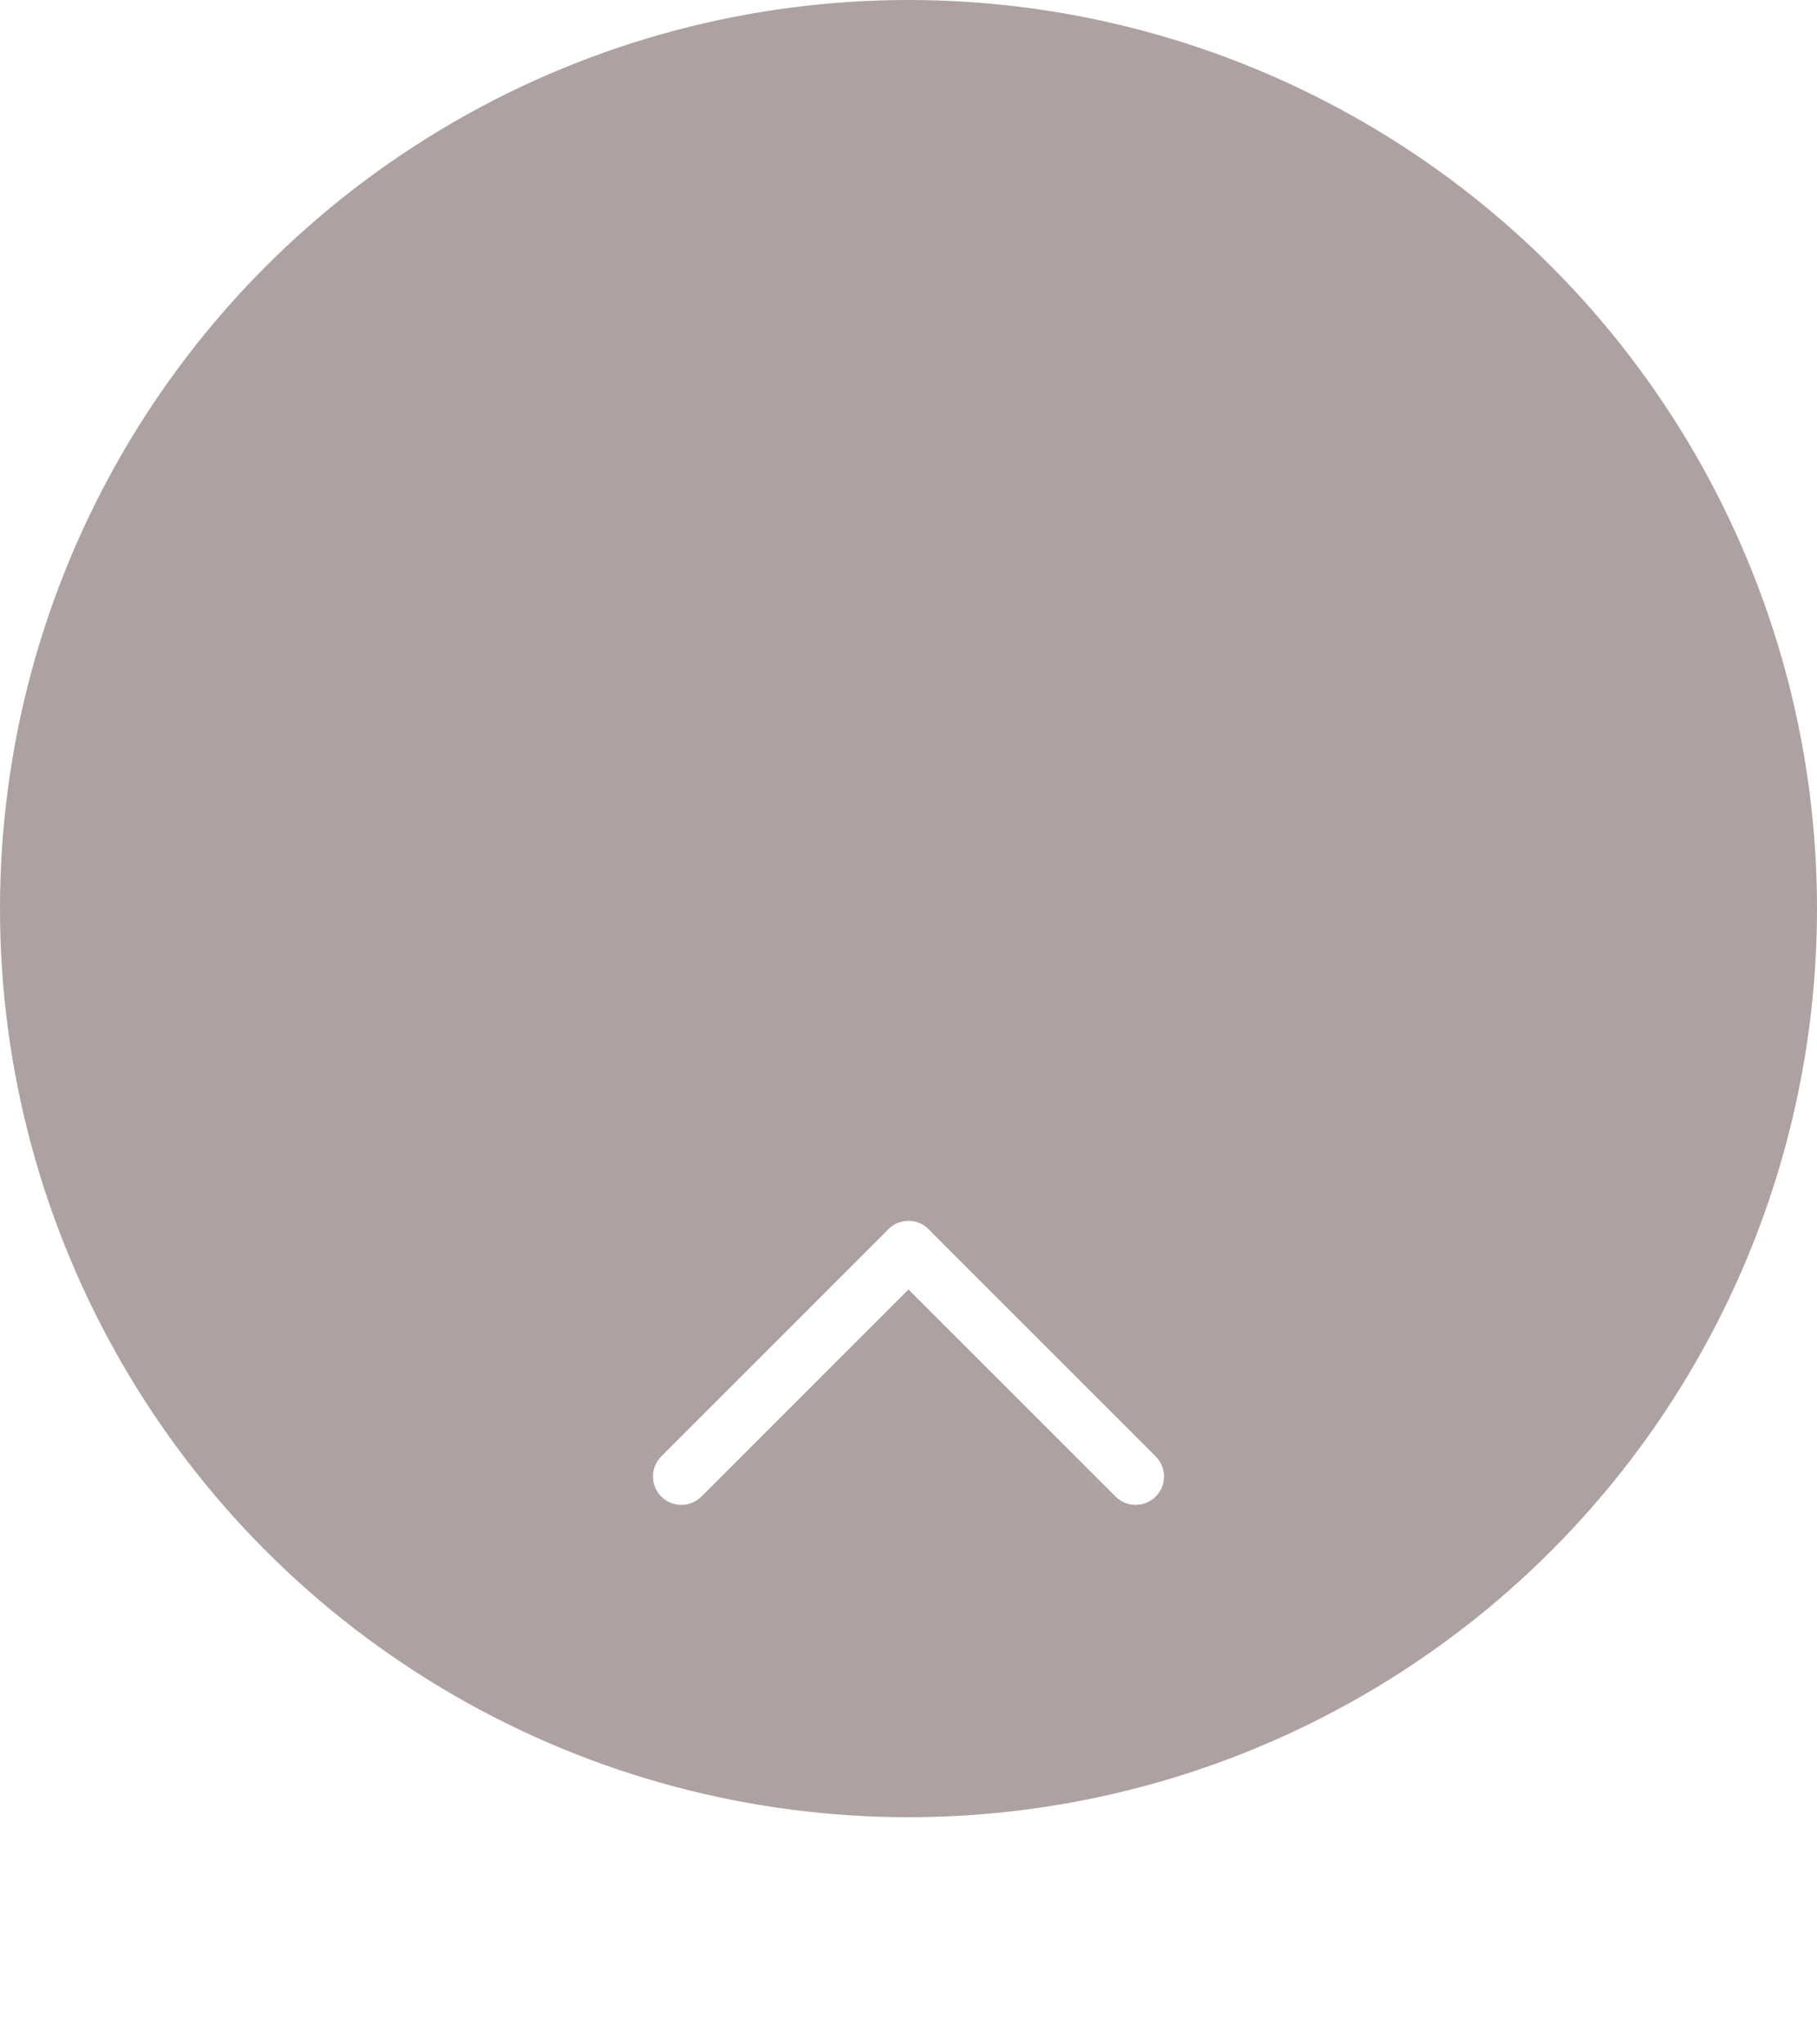 <svg width="16" height="18" viewBox="0 0 16 18" fill="none" xmlns="http://www.w3.org/2000/svg">
<circle cx="8" cy="8" r="8" transform="rotate(-180 8 8)" fill="#AEA1A1"/>
<g filter="url(#filter0_d_29_79)">
<path d="M8 7L10 9" stroke="white" stroke-width="0.5" stroke-linecap="round"/>
<path d="M8 7L6 9" stroke="white" stroke-width="0.5" stroke-linecap="round"/>
</g>
<defs>
<filter id="filter0_d_29_79" x="1.75" y="6.75" width="12.5" height="10.5" filterUnits="userSpaceOnUse" color-interpolation-filters="sRGB">
<feFlood flood-opacity="0" result="BackgroundImageFix"/>
<feColorMatrix in="SourceAlpha" type="matrix" values="0 0 0 0 0 0 0 0 0 0 0 0 0 0 0 0 0 0 127 0" result="hardAlpha"/>
<feOffset dy="4"/>
<feGaussianBlur stdDeviation="2"/>
<feComposite in2="hardAlpha" operator="out"/>
<feColorMatrix type="matrix" values="0 0 0 0 0 0 0 0 0 0 0 0 0 0 0 0 0 0 0.25 0"/>
<feBlend mode="normal" in2="BackgroundImageFix" result="effect1_dropShadow_29_79"/>
<feBlend mode="normal" in="SourceGraphic" in2="effect1_dropShadow_29_79" result="shape"/>
</filter>
</defs>
</svg>

